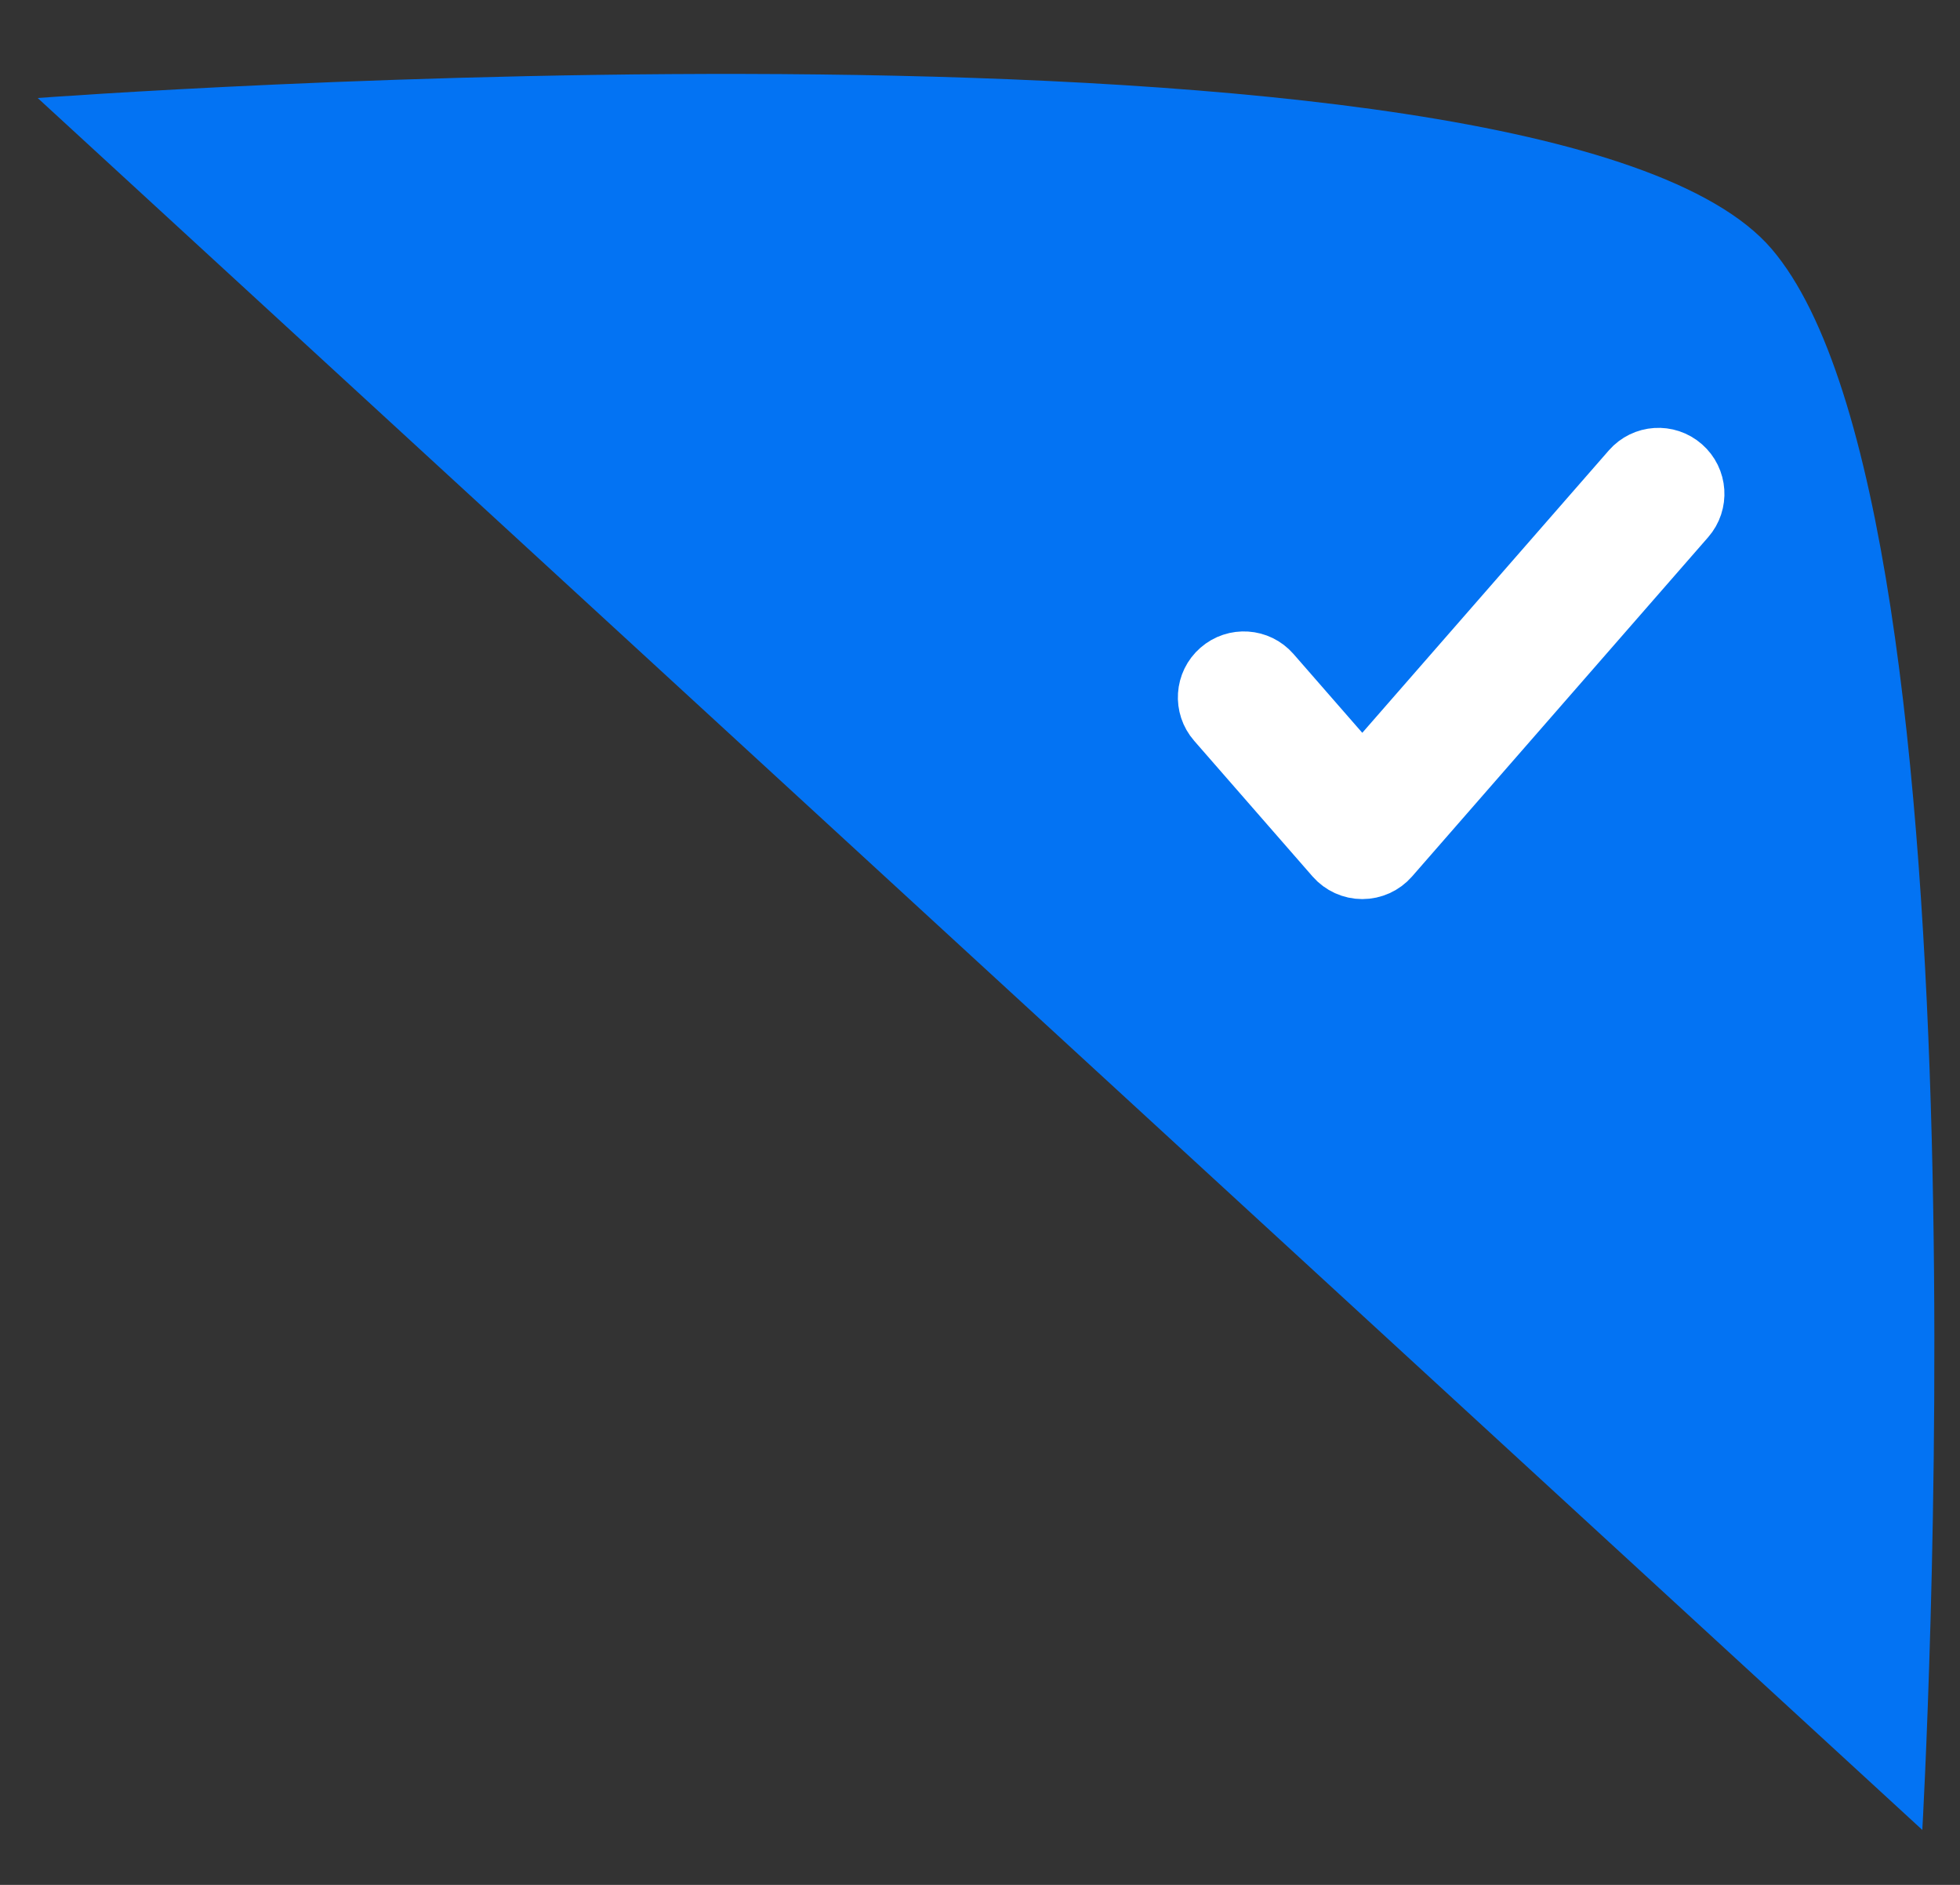 <svg width="26" height="25" viewBox="0 0 26 25" fill="none" xmlns="http://www.w3.org/2000/svg">
<rect x="0" y="0" width="26" height="25" fill="#333333" stroke="none"/>
<path d="M25.5 24.271L0.5 1.3C0.5 1.3 20.5 -0.2 23.5 3.3C26.5 6.8 25.5 24.271 25.5 24.271Z" fill="#0373F3"/>
<path fill-rule="evenodd" clip-rule="evenodd" d="M22.247 6.268C22.403 6.404 22.419 6.641 22.282 6.797L18.354 11.297C18.283 11.378 18.18 11.425 18.071 11.425C17.963 11.425 17.86 11.378 17.789 11.297L16.218 9.497C16.081 9.341 16.097 9.104 16.253 8.968C16.409 8.831 16.646 8.847 16.782 9.003L18.071 10.48L21.718 6.303C21.854 6.147 22.091 6.131 22.247 6.268Z" fill="white" stroke="white" stroke-linecap="round"/>
</svg>
